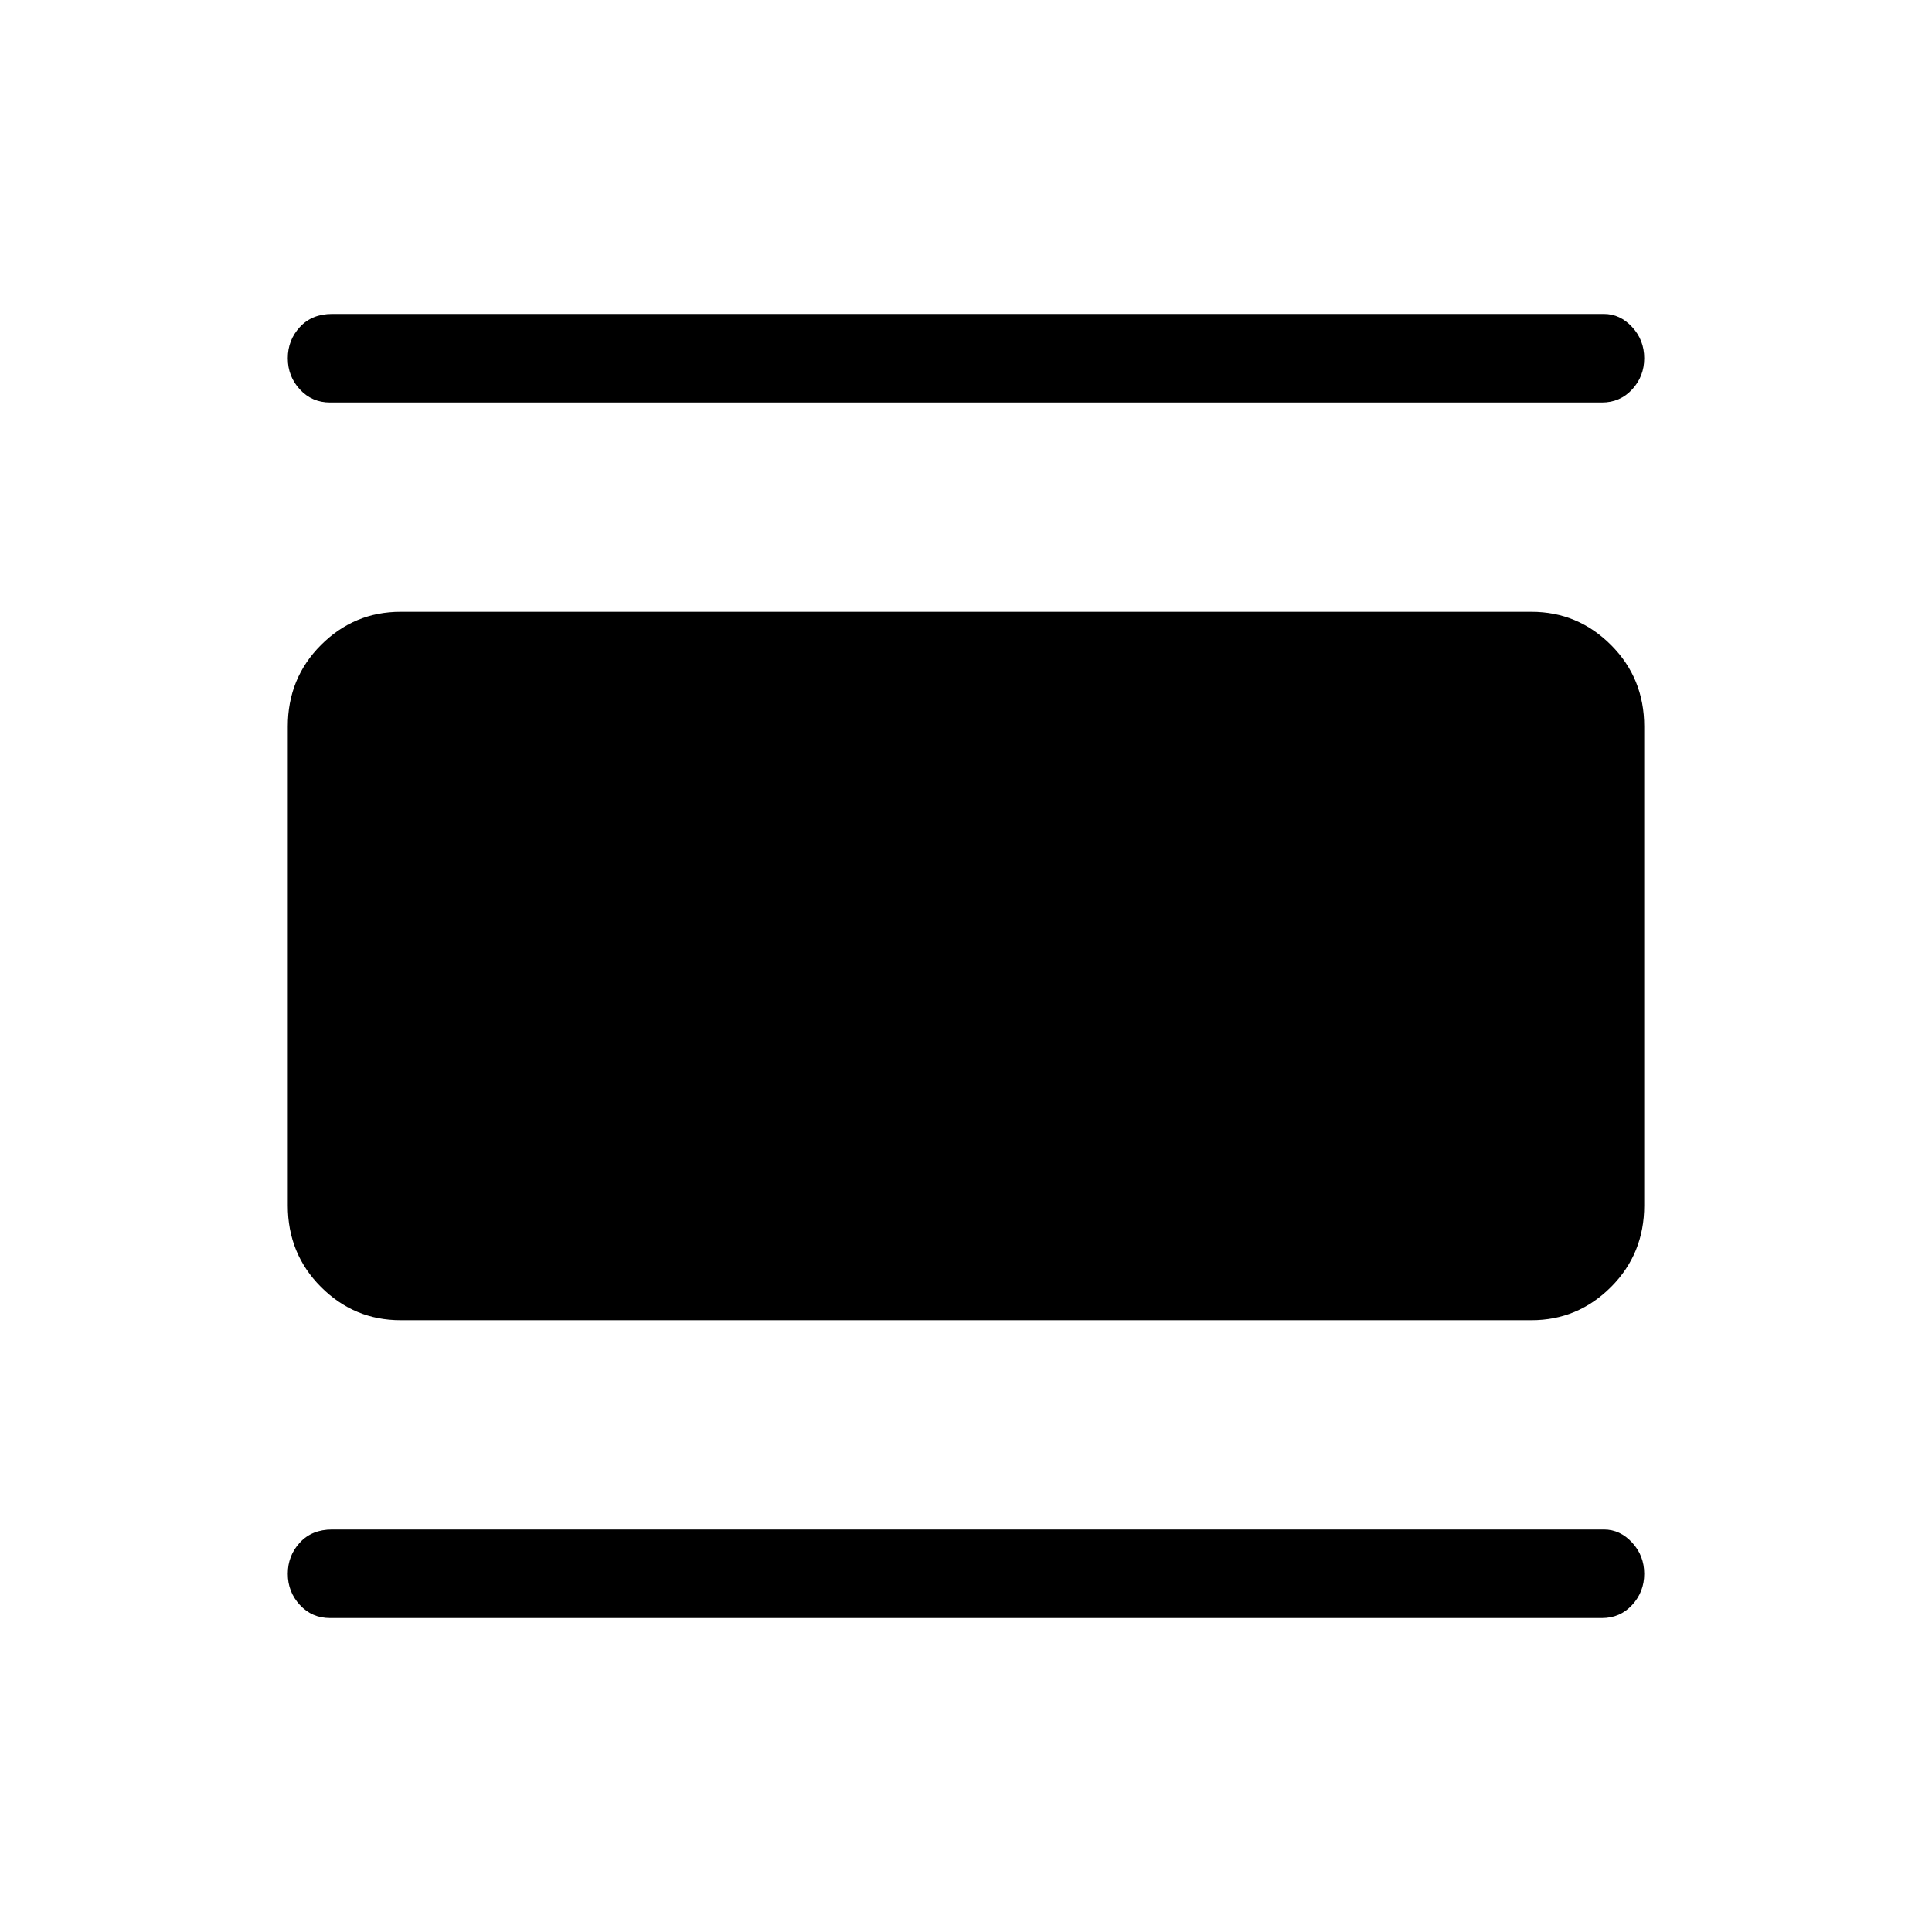 <svg xmlns="http://www.w3.org/2000/svg" height="48" width="48"><path d="M8.2 40.2q-.45 0-.75-.325t-.3-.775q0-.45.3-.775t.8-.325h31.6q.4 0 .7.325.3.325.3.775t-.3.775q-.3.325-.75.325Zm1.75-7.4q-1.15 0-1.975-.825-.825-.825-.825-2.025v-11.9q0-1.2.825-2.025T9.95 15.2h28.1q1.15 0 1.975.825.825.825.825 2.025v11.9q0 1.2-.825 2.025t-1.975.825ZM8.2 10q-.45 0-.75-.325t-.3-.775q0-.45.3-.775t.8-.325h31.6q.4 0 .7.325.3.325.3.775t-.3.775q-.3.325-.75.325Z"/></svg>